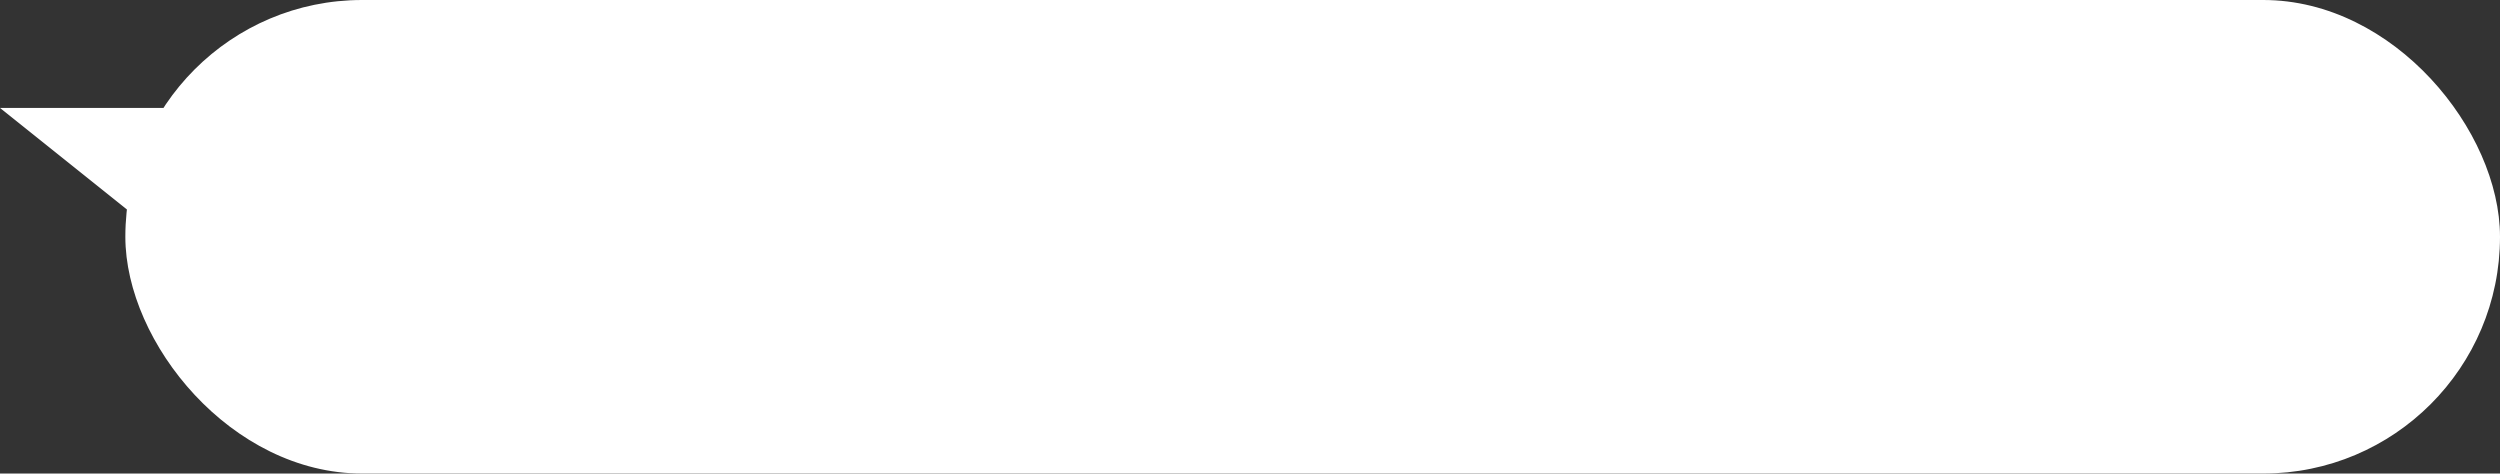 <svg width="359" height="68" viewBox="0 0 359 68" fill="none" xmlns="http://www.w3.org/2000/svg">
<rect x="0" y="0" width="359" height="68" fill="#333333" stroke="none"/>
<rect x="18" width="341" height="68" rx="34" fill="white"/>
<path d="M0 15.5H29L25 35.5L0 15.5Z" fill="white"/>
</svg>
